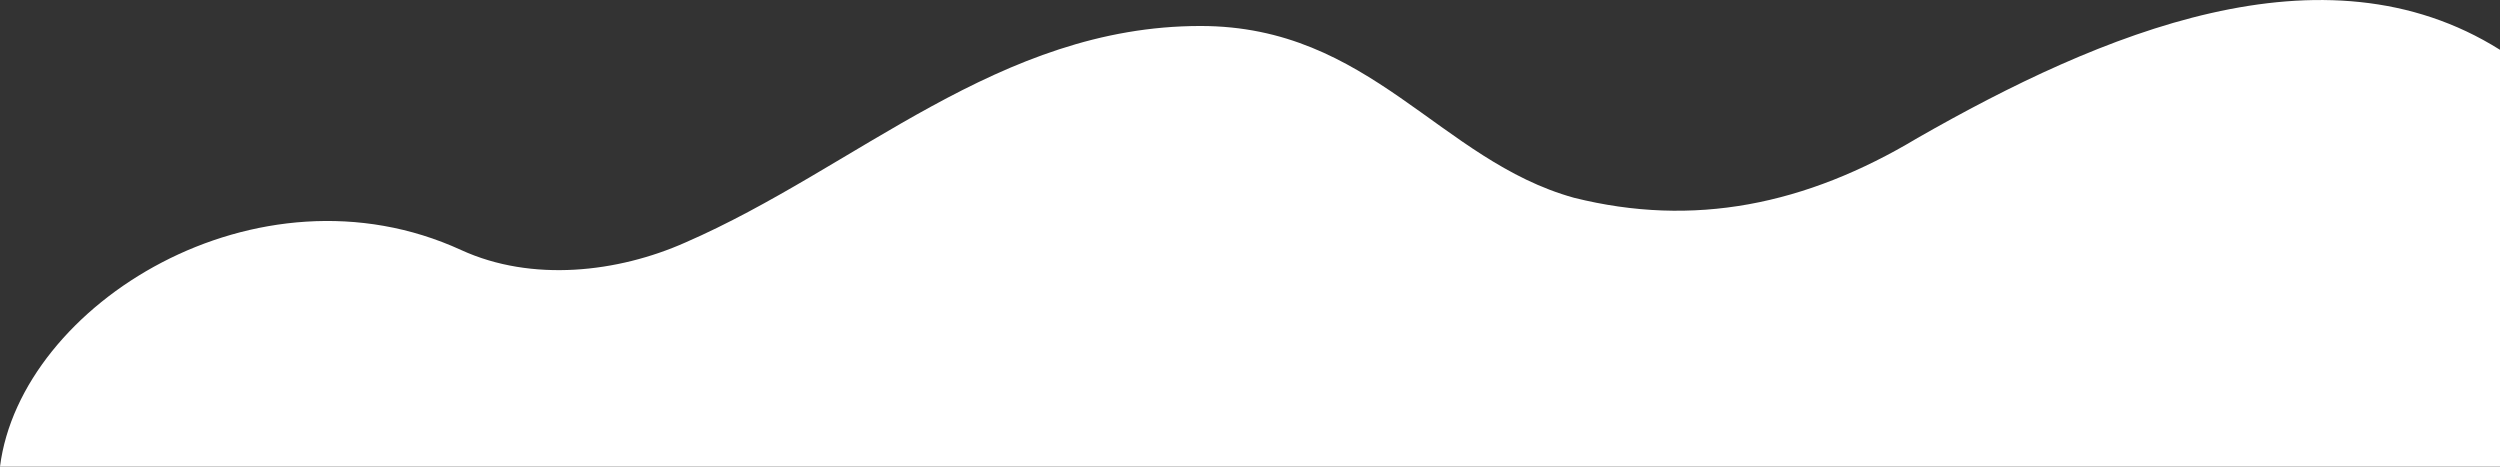 <svg id="Warstwa_1" data-name="Warstwa 1" xmlns="http://www.w3.org/2000/svg" viewBox="0 0 334.75 62.48"><rect x="0" y="0" width="334.75" height="62.48" fill="#333333" stroke="none"/><defs><style>.cls-1{fill:#fff;}</style></defs><title>modal-waves</title><path class="cls-1" d="M350,9.19C326.33-5.67,296.5,7,272,21c-15,9-30,12-46,8-18-5-27.25-23-50-23-27,0-46,19-69,29-9,4-20.51,5.35-30,1C49.75,23.5,18,43.25,15.25,65H350Z" transform="translate(-15.25 -2.52)"/></svg>
